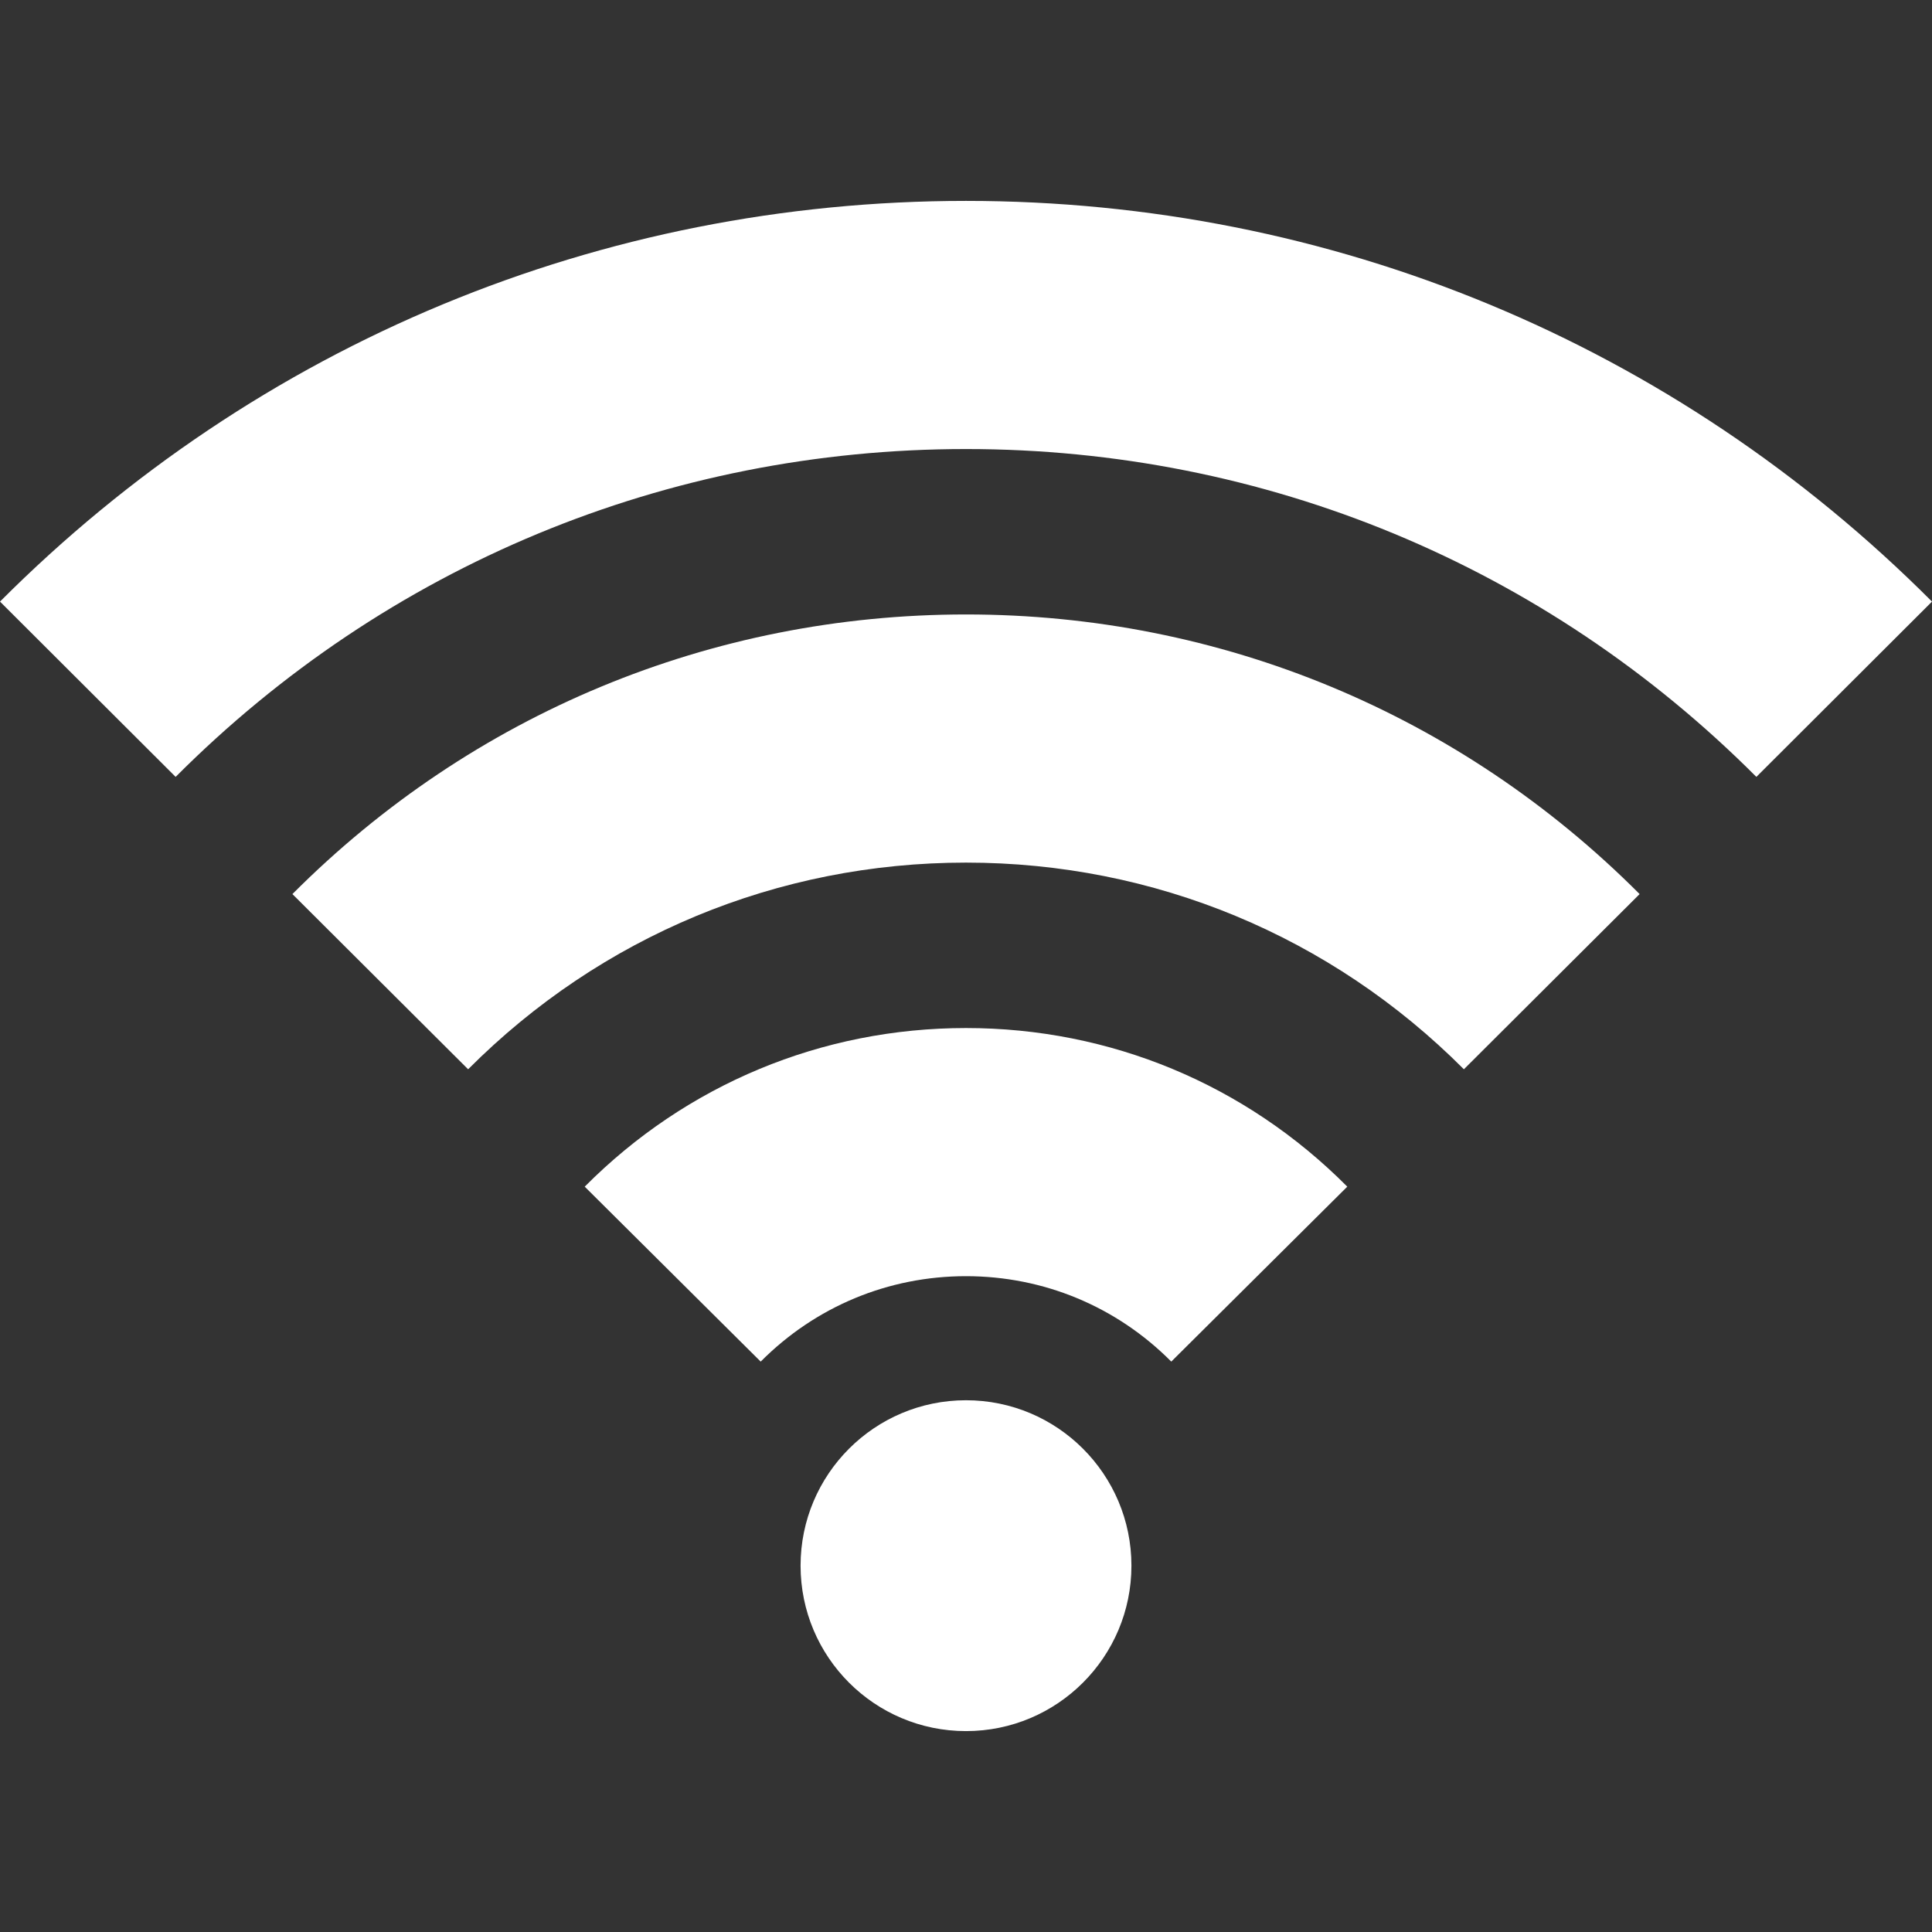 <?xml version="1.0" encoding="iso-8859-1"?>
<!-- Generator: Adobe Illustrator 18.0.0, SVG Export Plug-In . SVG Version: 6.00 Build 0)  -->
<!DOCTYPE svg PUBLIC "-//W3C//DTD SVG 1.1//EN" "http://www.w3.org/Graphics/SVG/1.1/DTD/svg11.dtd">
<svg version="1.1" id="Capa_1" xmlns="http://www.w3.org/2000/svg" xmlns:xlink="http://www.w3.org/1999/xlink" x="0px" y="0px"
	 viewBox="0 0 233.576 233.576" style="enable-background:new 0 0 233.576 233.576;" xml:space="preserve">
<rect x="0" y="0" width="233.576" height="233.576" fill="#333333" stroke="none"/>
<path d="M176.982,129.274c-16.066-16.113-37.442-24.986-60.193-24.986s-44.128,8.873-60.193,24.986l-21.244-21.182
	c21.735-21.799,50.657-33.805,81.438-33.805c30.781,0,59.703,12.005,81.438,33.805L176.982,129.274z M116.788,54.288
	c36.109,0,70.045,14.076,95.554,39.636l21.234-21.192c-31.178-31.239-72.654-48.444-116.788-48.444
	C72.653,24.288,31.178,41.493,0,72.732l21.234,21.192C46.743,68.364,80.678,54.288,116.788,54.288z M162.885,143.465
	c-12.293-12.367-28.664-19.177-46.097-19.177c-17.432,0-33.803,6.811-46.097,19.177l21.275,21.151
	c6.621-6.66,15.437-10.328,24.821-10.328c9.386,0,18.2,3.667,24.819,10.327L162.885,143.465z M116.788,169.288
	c-11.046,0-20,8.954-20,20s8.954,20,20,20c11.044,0,20-8.954,20-20S127.832,169.288,116.788,169.288z"
	style="fill:#ffffff;stroke-width:11.111" />
<g>
</g>
<g>
</g>
<g>
</g>
<g>
</g>
<g>
</g>
<g>
</g>
<g>
</g>
<g>
</g>
<g>
</g>
<g>
</g>
<g>
</g>
<g>
</g>
<g>
</g>
<g>
</g>
<g>
</g>
</svg>
